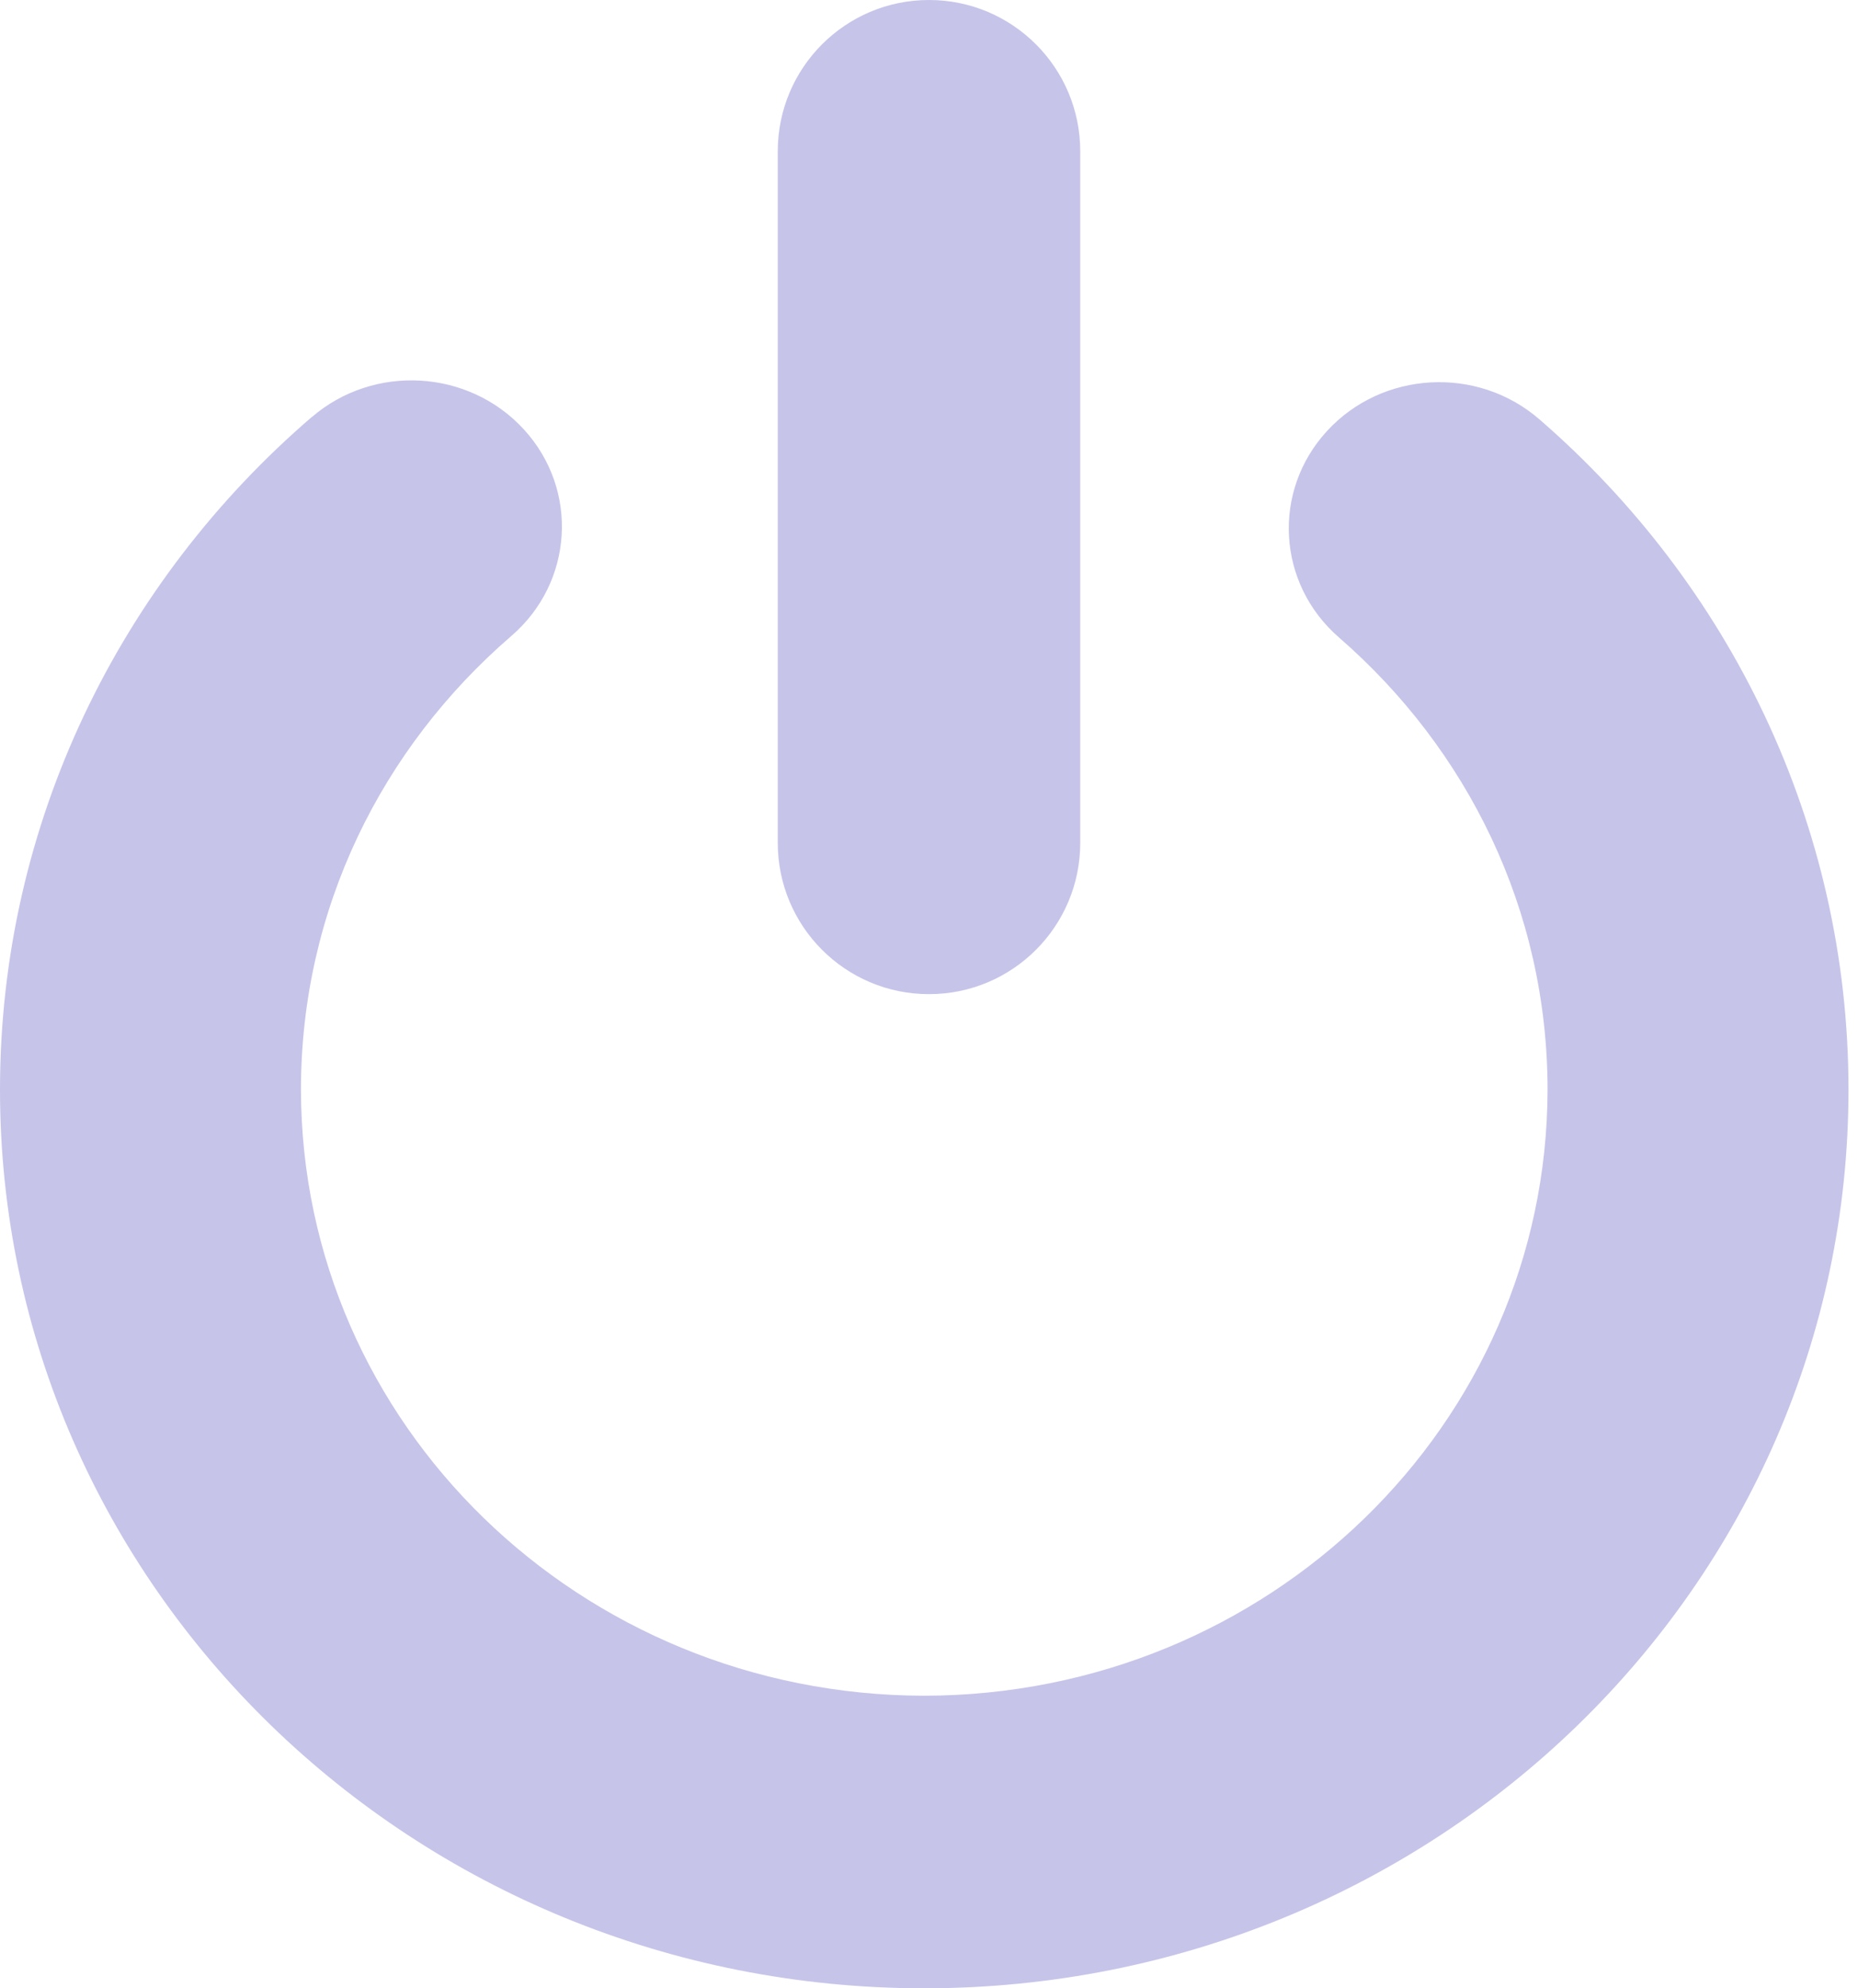 <svg width="86" height="92" viewBox="0 0 86 92" fill="none" xmlns="http://www.w3.org/2000/svg">
<path d="M43 46C46.866 46 50 42.866 50 39V7C50 3.134 46.866 0 43 0C39.134 0 36 3.134 36 7V39C36 42.866 39.134 46 43 46Z" fill="#C6C4E9"/>
<path d="M71.252 19.402C68.384 16.914 63.981 17.155 61.42 19.946C58.86 22.734 59.111 27.012 61.981 29.5C67.915 34.661 71.628 42.089 71.631 50.423C71.604 65.907 58.712 78.437 42.78 78.462C26.849 78.437 13.956 65.907 13.93 50.423C13.932 42.049 17.68 34.595 23.662 29.432C26.542 26.955 26.807 22.675 24.258 19.88C21.706 17.082 17.307 16.823 14.429 19.302L14.427 19.299C5.598 26.892 -0.002 38.052 8.30865e-07 50.423C0.004 73.388 19.152 91.996 42.781 92C66.409 91.996 85.556 73.388 85.56 50.423C85.562 38.106 80.015 26.989 71.252 19.402Z" fill="#C6C4E9"/>
</svg>
